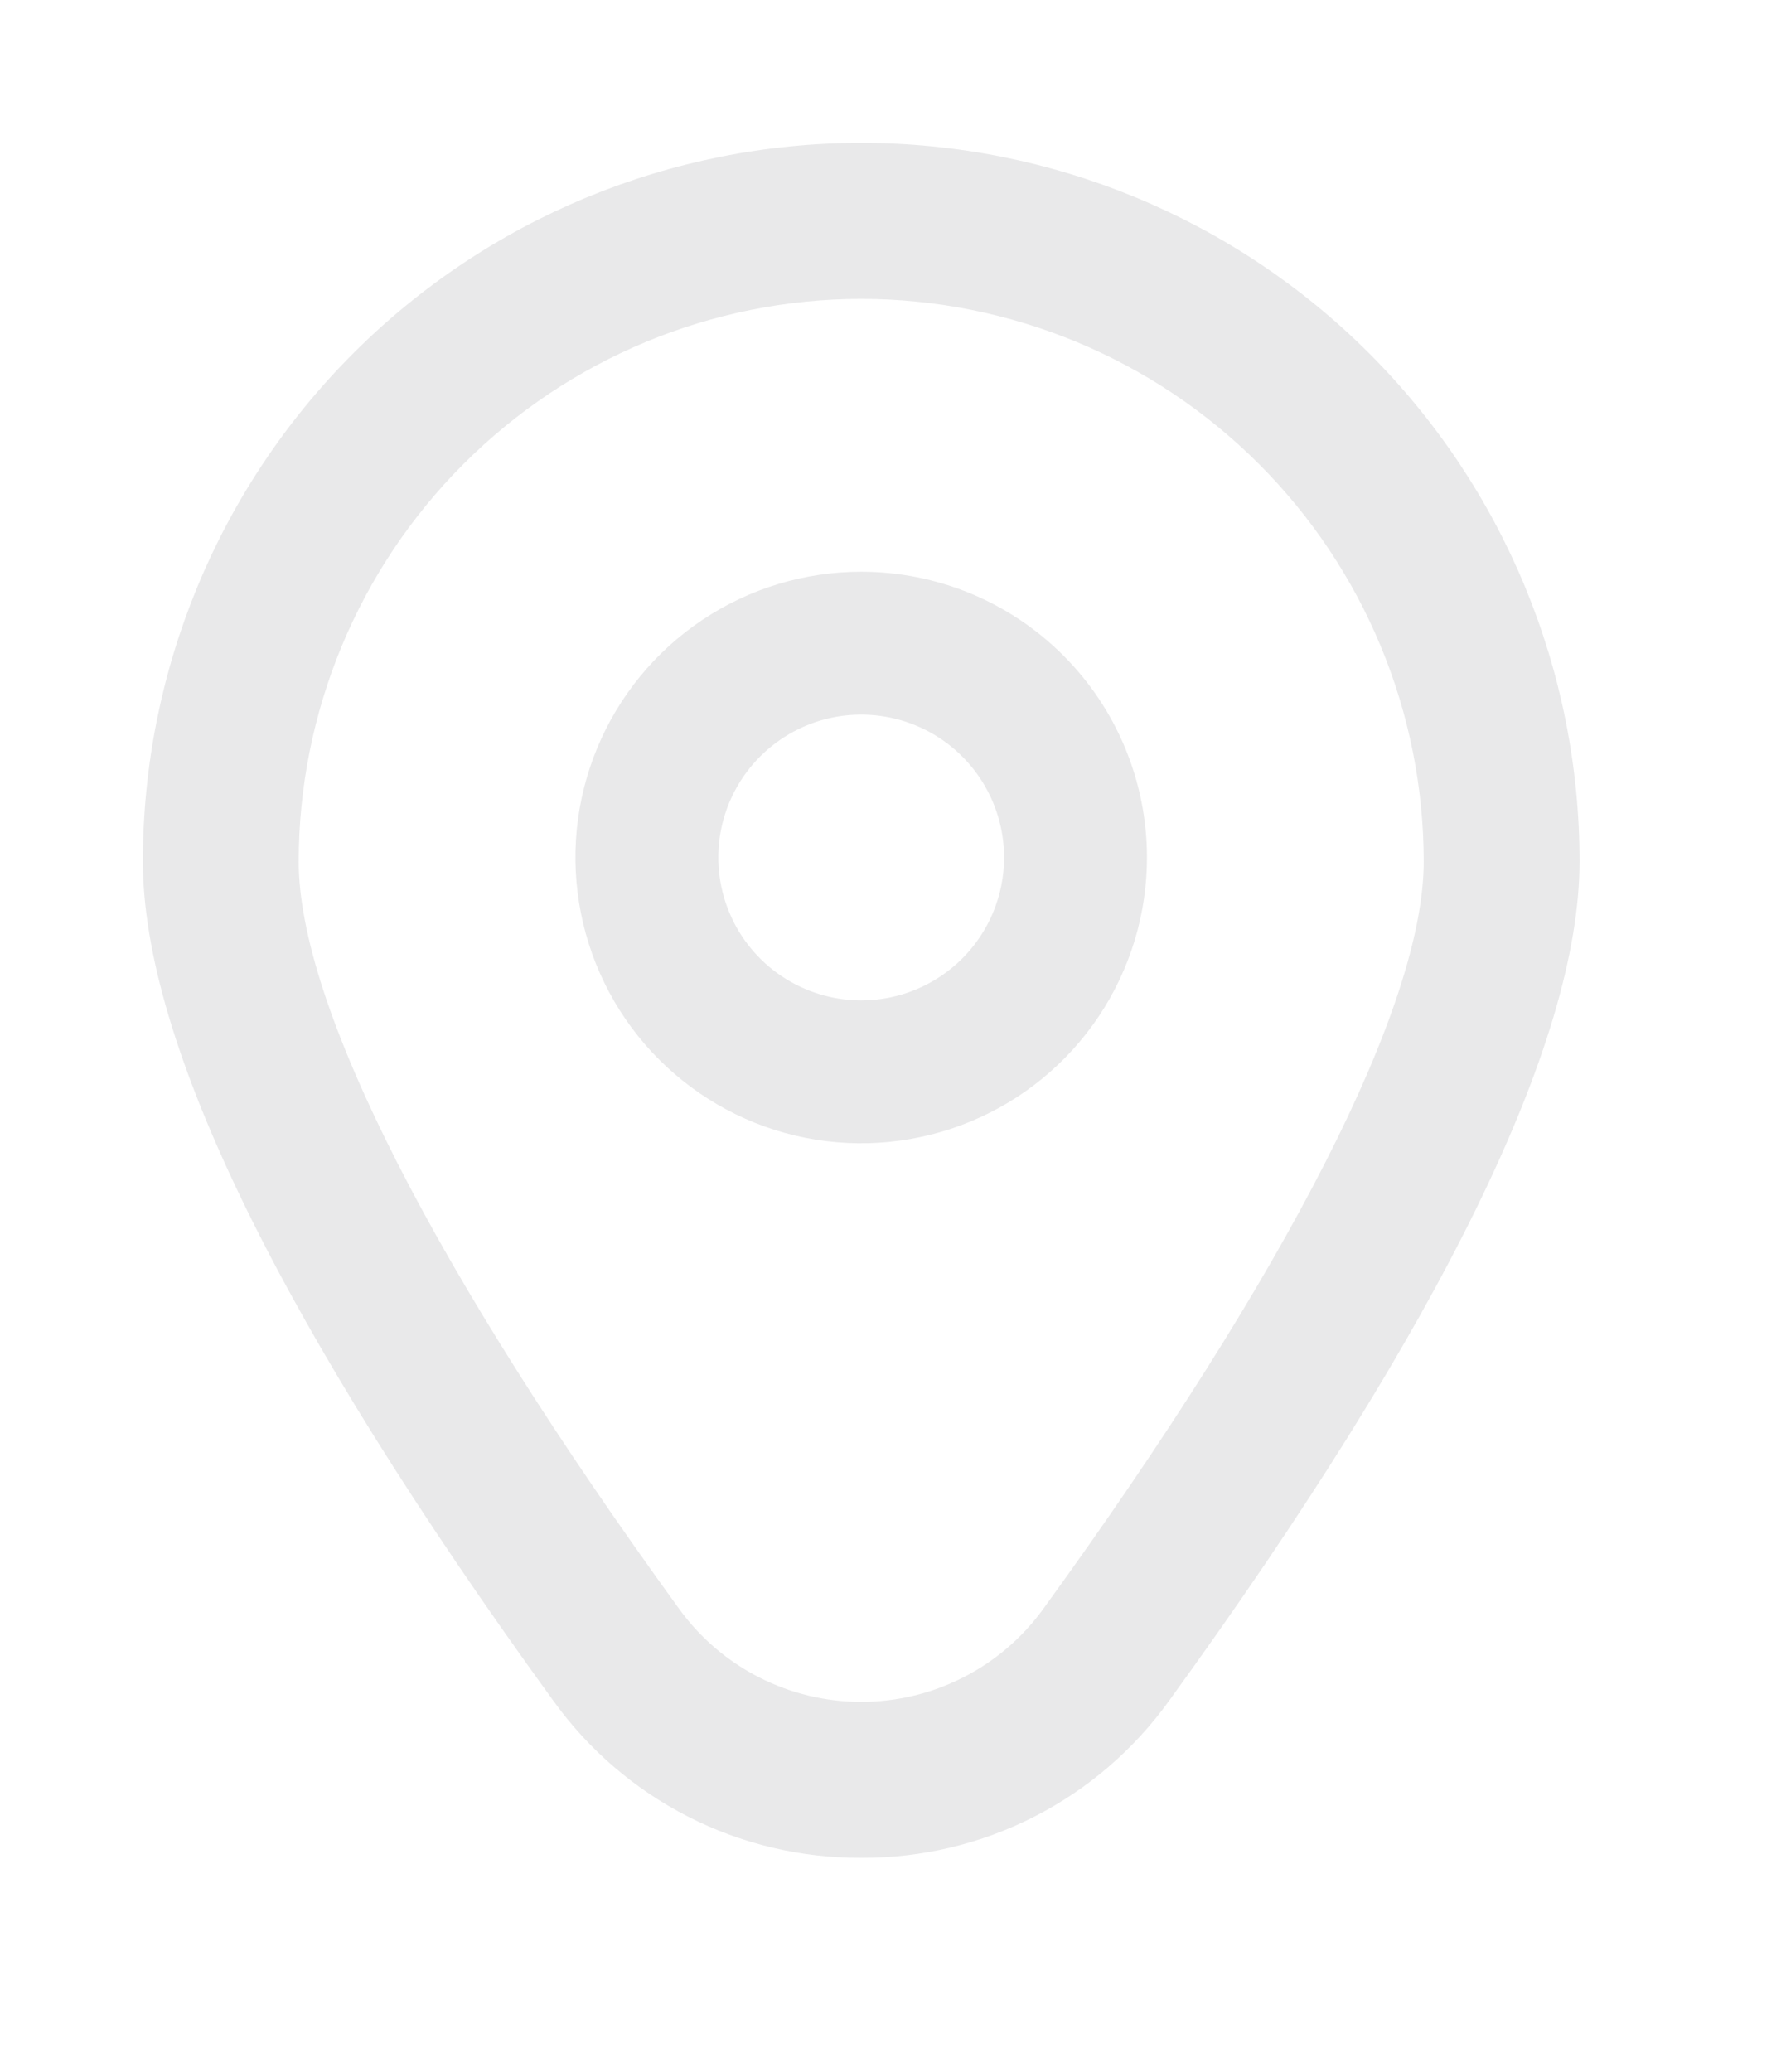 <svg width="25" height="29" viewBox="0 0 25 29" fill="none" xmlns="http://www.w3.org/2000/svg">
<g filter="url(#filter0_d_209_41)">
<path d="M11.055 6.002C10.264 6.002 9.49 6.236 8.832 6.676C8.175 7.115 7.662 7.74 7.359 8.471C7.056 9.202 6.977 10.006 7.132 10.782C7.286 11.558 7.667 12.271 8.226 12.83C8.786 13.389 9.498 13.771 10.274 13.925C11.05 14.079 11.854 14 12.585 13.697C13.316 13.395 13.941 12.882 14.381 12.224C14.82 11.566 15.055 10.793 15.055 10.002C15.055 8.941 14.633 7.923 13.883 7.173C13.133 6.423 12.116 6.002 11.055 6.002ZM11.055 12.002C10.659 12.002 10.272 11.884 9.944 11.665C9.615 11.445 9.358 11.133 9.207 10.767C9.056 10.402 9.016 9.999 9.093 9.612C9.17 9.224 9.361 8.867 9.64 8.588C9.92 8.308 10.277 8.117 10.665 8.04C11.053 7.963 11.455 8.003 11.82 8.154C12.185 8.305 12.498 8.562 12.718 8.891C12.937 9.219 13.055 9.606 13.055 10.002C13.055 10.532 12.844 11.041 12.469 11.416C12.094 11.791 11.585 12.002 11.055 12.002Z" fill="#E9E9EA"/>
<path d="M11.055 24.002C10.213 24.006 9.382 23.809 8.632 23.426C7.882 23.043 7.235 22.486 6.744 21.802C2.933 16.545 1 12.593 1 10.055C1 7.388 2.059 4.831 3.945 2.945C5.831 1.059 8.388 0 11.055 0C13.722 0 16.279 1.059 18.165 2.945C20.051 4.831 21.11 7.388 21.11 10.055C21.11 12.593 19.177 16.545 15.366 21.802C14.875 22.486 14.228 23.043 13.478 23.426C12.728 23.809 11.897 24.006 11.055 24.002V24.002ZM11.055 2.183C8.967 2.185 6.966 3.016 5.49 4.492C4.014 5.968 3.183 7.969 3.181 10.057C3.181 12.067 5.074 15.784 8.51 20.523C8.802 20.925 9.184 21.252 9.627 21.477C10.069 21.703 10.559 21.82 11.055 21.82C11.552 21.82 12.041 21.703 12.483 21.477C12.926 21.252 13.308 20.925 13.6 20.523C17.036 15.784 18.929 12.067 18.929 10.057C18.927 7.969 18.096 5.968 16.62 4.492C15.144 3.016 13.143 2.185 11.055 2.183V2.183Z" fill="#E9E9EA"/>
</g>
<defs>
<filter id="filter0_d_209_41" x="0" y="0" width="24.11" height="28.002" filterUnits="userSpaceOnUse" color-interpolation-filters="sRGB">
<feFlood flood-opacity="0" result="BackgroundImageFix"/>
<feColorMatrix in="SourceAlpha" type="matrix" values="0 0 0 0 0 0 0 0 0 0 0 0 0 0 0 0 0 0 127 0" result="hardAlpha"/>
<feOffset dx="1" dy="2"/>
<feGaussianBlur stdDeviation="1"/>
<feComposite in2="hardAlpha" operator="out"/>
<feColorMatrix type="matrix" values="0 0 0 0 0 0 0 0 0 0 0 0 0 0 0 0 0 0 0.35 0"/>
<feBlend mode="normal" in2="BackgroundImageFix" result="effect1_dropShadow_209_41"/>
<feBlend mode="normal" in="SourceGraphic" in2="effect1_dropShadow_209_41" result="shape"/>
</filter>
</defs>
</svg>
